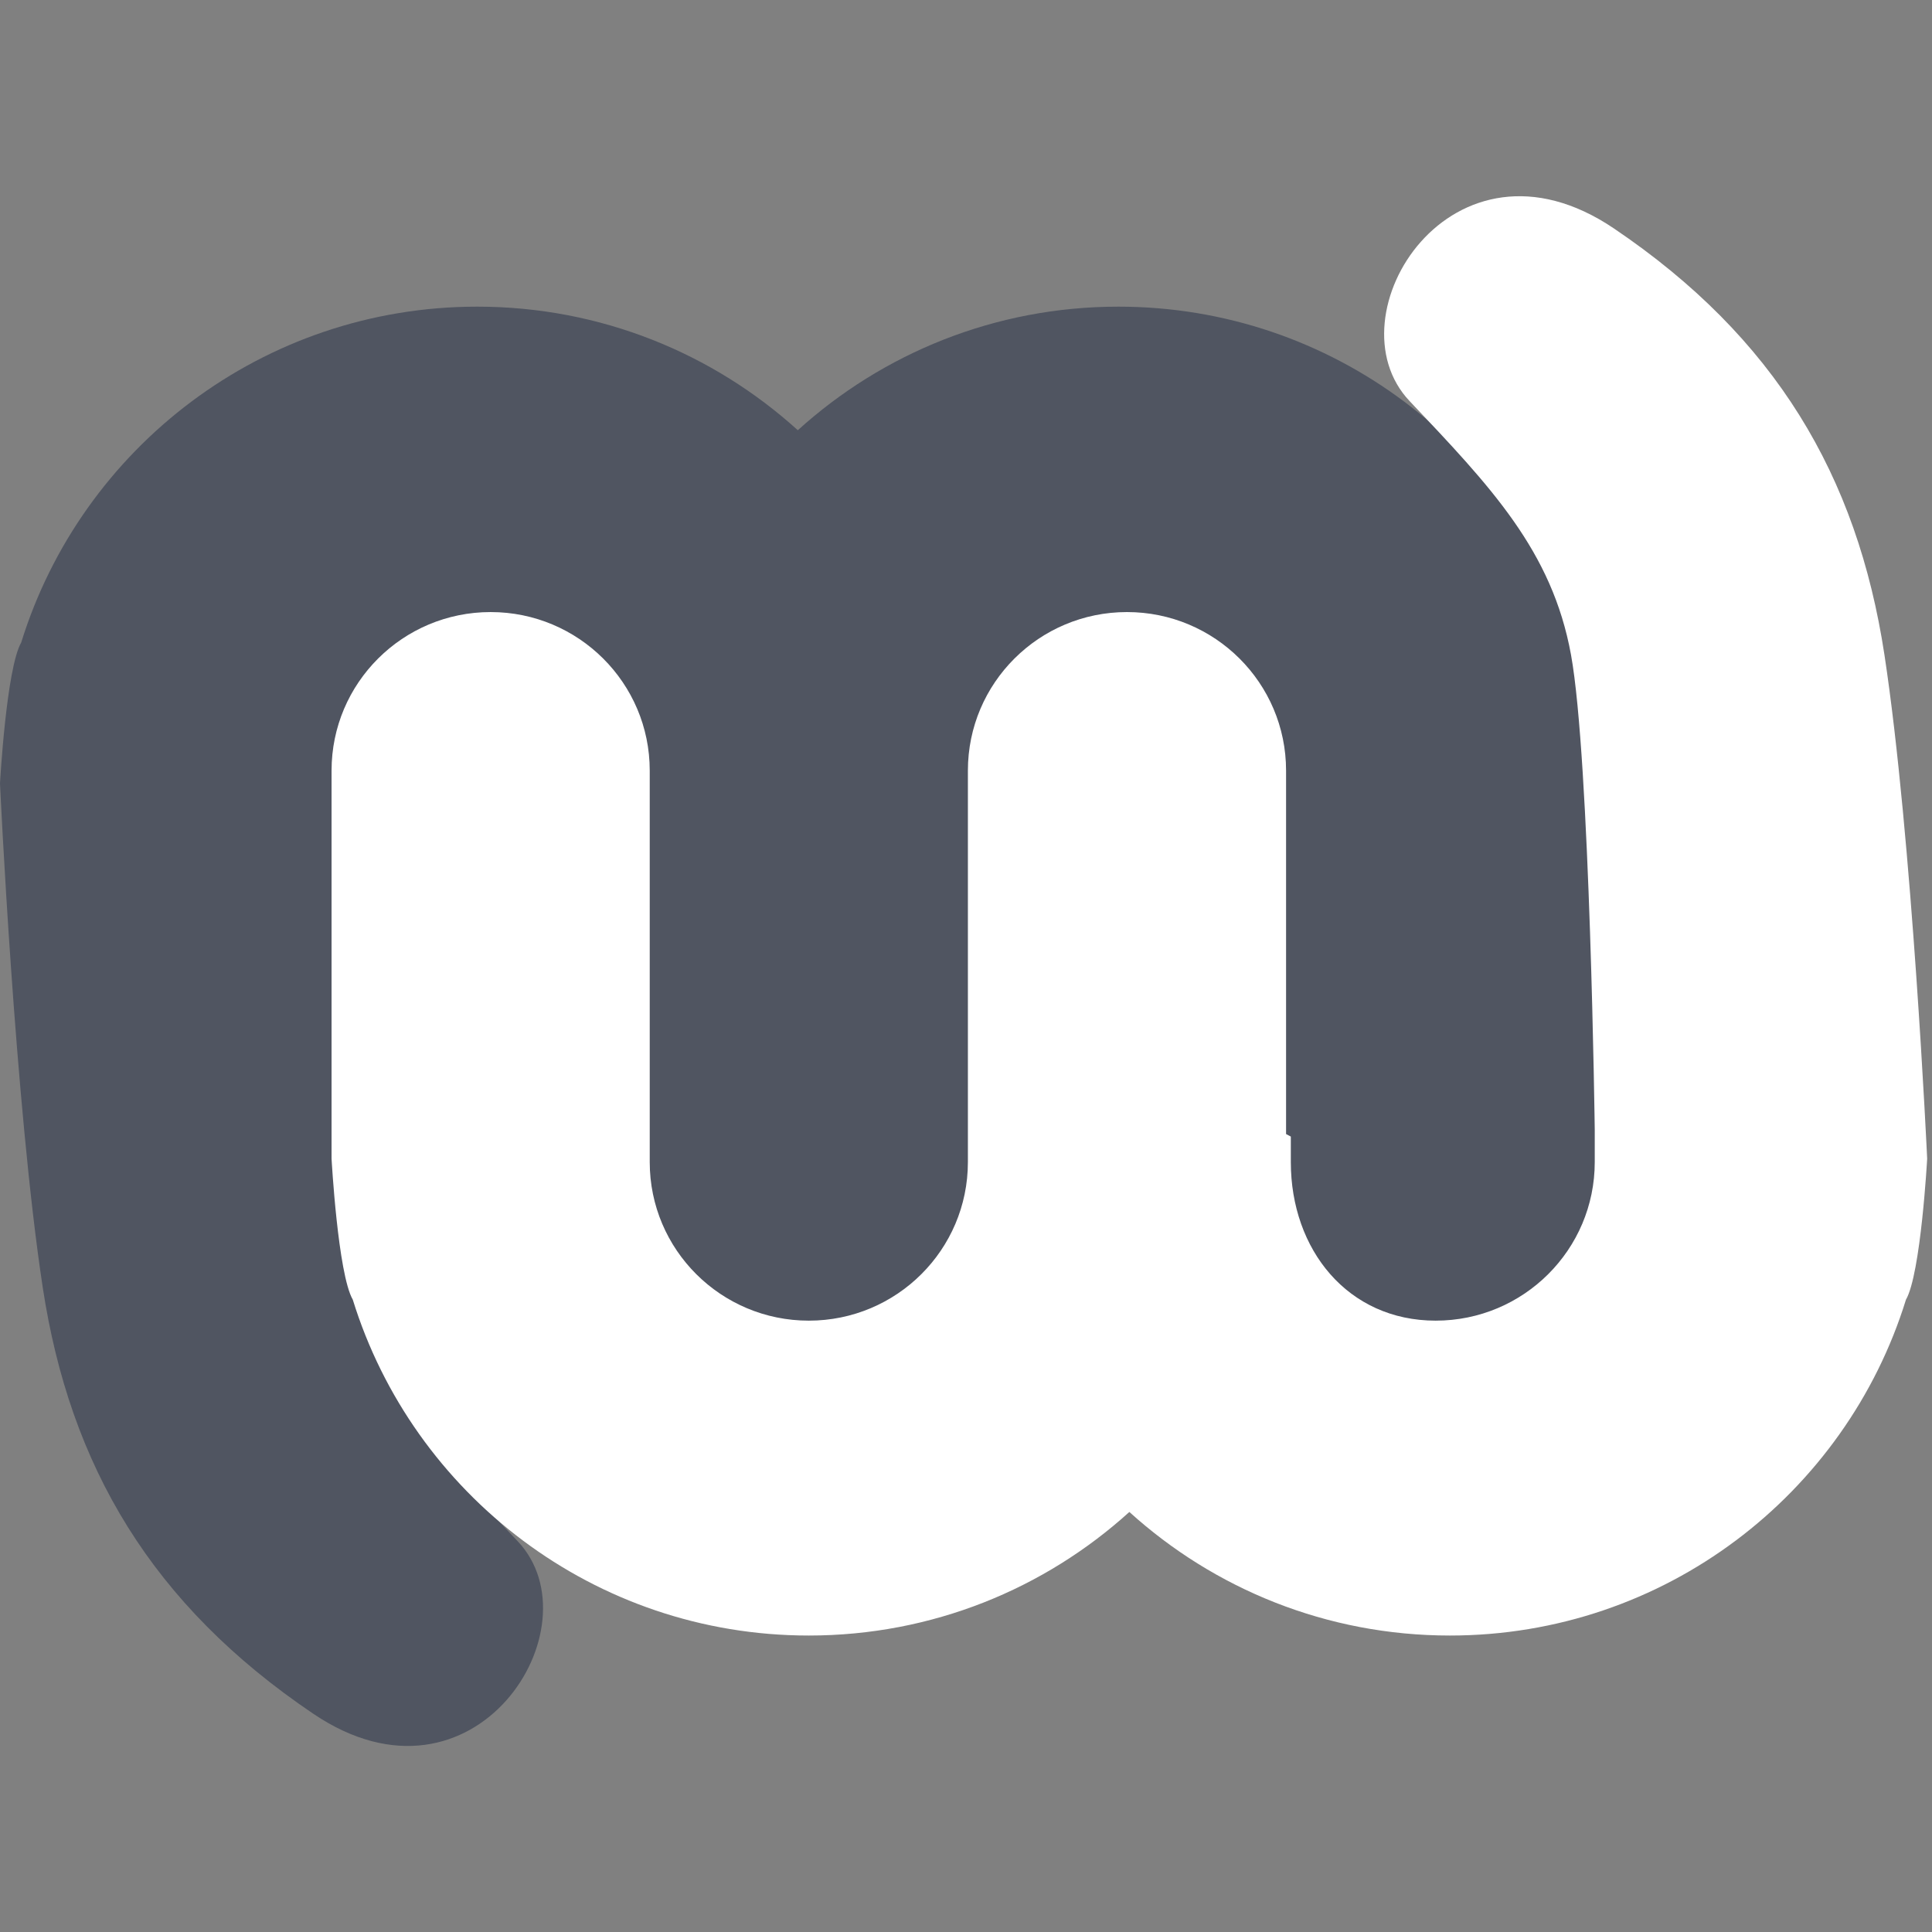 <?xml version="1.0" encoding="UTF-8" standalone="no"?>
<!-- Generated by IcoMoon.io -->

<svg
   xmlns:dc="http://purl.org/dc/elements/1.1/"
   xmlns:cc="http://creativecommons.org/ns#"
   xmlns:rdf="http://www.w3.org/1999/02/22-rdf-syntax-ns#"
   xmlns:svg="http://www.w3.org/2000/svg"
   xmlns="http://www.w3.org/2000/svg"
   xmlns:sodipodi="http://sodipodi.sourceforge.net/DTD/sodipodi-0.dtd"
   xmlns:inkscape="http://www.inkscape.org/namespaces/inkscape"
   version="1.1"
   width="1024"
   height="1024"
   viewBox="0 0 1024 1024"
   id="svg2"
   inkscape:version="0.91 r13725"
   sodipodi:docname="wish.svg">
  <rect x="0" y="0" width="1024" height="1024" fill="#808080" stroke="none"/>
  <defs
     id="defs13" />
  <sodipodi:namedview
     pagecolor="#ffffff"
     bordercolor="#666666"
     borderopacity="1"
     objecttolerance="10"
     gridtolerance="10"
     guidetolerance="10"
     inkscape:pageopacity="0"
     inkscape:pageshadow="2"
     inkscape:window-width="1067"
     inkscape:window-height="480"
     id="namedview11"
     showgrid="false"
     inkscape:zoom="0.23046875"
     inkscape:cx="-904.67797"
     inkscape:cy="512"
     inkscape:window-x="314"
     inkscape:window-y="366"
     inkscape:window-maximized="0"
     inkscape:current-layer="svg2" />
  <title
     id="title4" />
  <g
     id="icomoon-ignore" />
  <path
     d="M761.391 704.992c-46.569 0-84.317-37.618-84.317-84.019v-207.518c0-46.406-37.753-84.024-84.322-84.024s-76.046 37.618-76.046 84.024v207.518c0 46.401-46.024 84.019-92.593 84.019s-84.317-37.618-84.317-84.019v-192.647c-0.833-0.461-1.682-0.878-2.515-1.333v-13.537c0-46.406-30.202-84.024-76.772-84.024s-84.317 37.618-84.317 84.024v17.183c0 0 2.515 196.479 12.586 251.73 10.066 55.245 42.789 89.285 85.577 134.487 42.789 45.197-22.652 149.279-108.235 91.519-85.577-57.755-129.007-131.095-143.467-226.006-14.719-96.633-22.652-267.084-22.652-267.084s3.359-61.074 11.247-74.735c31.902-103.103 128.045-178.013 241.709-178.013 65.395 0 124.996 24.801 169.9 65.497 44.898-40.696 104.499-65.497 169.894-65.497 113.664 0 209.807 74.91 241.709 178.013 7.894 13.661 11.247 74.735 11.247 74.735v205.689c0 46.401-37.747 84.019-84.317 84.019z"
     id="path7"
     style="fill:#4d525f;fill-opacity:0.941;stroke-width:0.1;stroke-miterlimit:4;stroke-dasharray:none"
     fill="#0072ff" />
  <path
     fill="#94c4ff"
     d="M260.050 324.407c46.569 0 84.322 37.618 84.322 84.019v207.523c0 46.406 37.747 84.024 84.317 84.024s84.317-37.618 84.317-84.024v-207.523c0-46.401 37.753-84.019 84.322-84.019s84.317 37.618 84.317 84.019v192.647c0.833 0.461 1.682 0.883 2.521 1.333v13.543c0 46.406 30.197 84.024 76.766 84.024s84.317-37.618 84.317-84.024v-17.189c0 0-2.515-196.473-12.586-251.724-10.066-55.251-42.789-89.285-85.577-134.487s22.657-149.285 108.235-91.524c85.577 57.755 129.013 131.1 143.467 226.011 14.719 96.633 22.652 267.084 22.652 267.084s-3.353 61.069-11.247 74.735c-31.896 103.098-128.045 178.013-241.709 178.013-65.395 0-124.996-24.807-169.9-65.497-44.898 40.69-104.499 65.497-169.894 65.497-113.664 0-209.807-74.915-241.703-178.013-7.894-13.666-11.253-74.735-11.253-74.735v-205.695c0-46.401 37.747-84.019 84.317-84.019z"
     id="path9"
     style="fill:#ffffff;fill-opacity:1" />
</svg>
